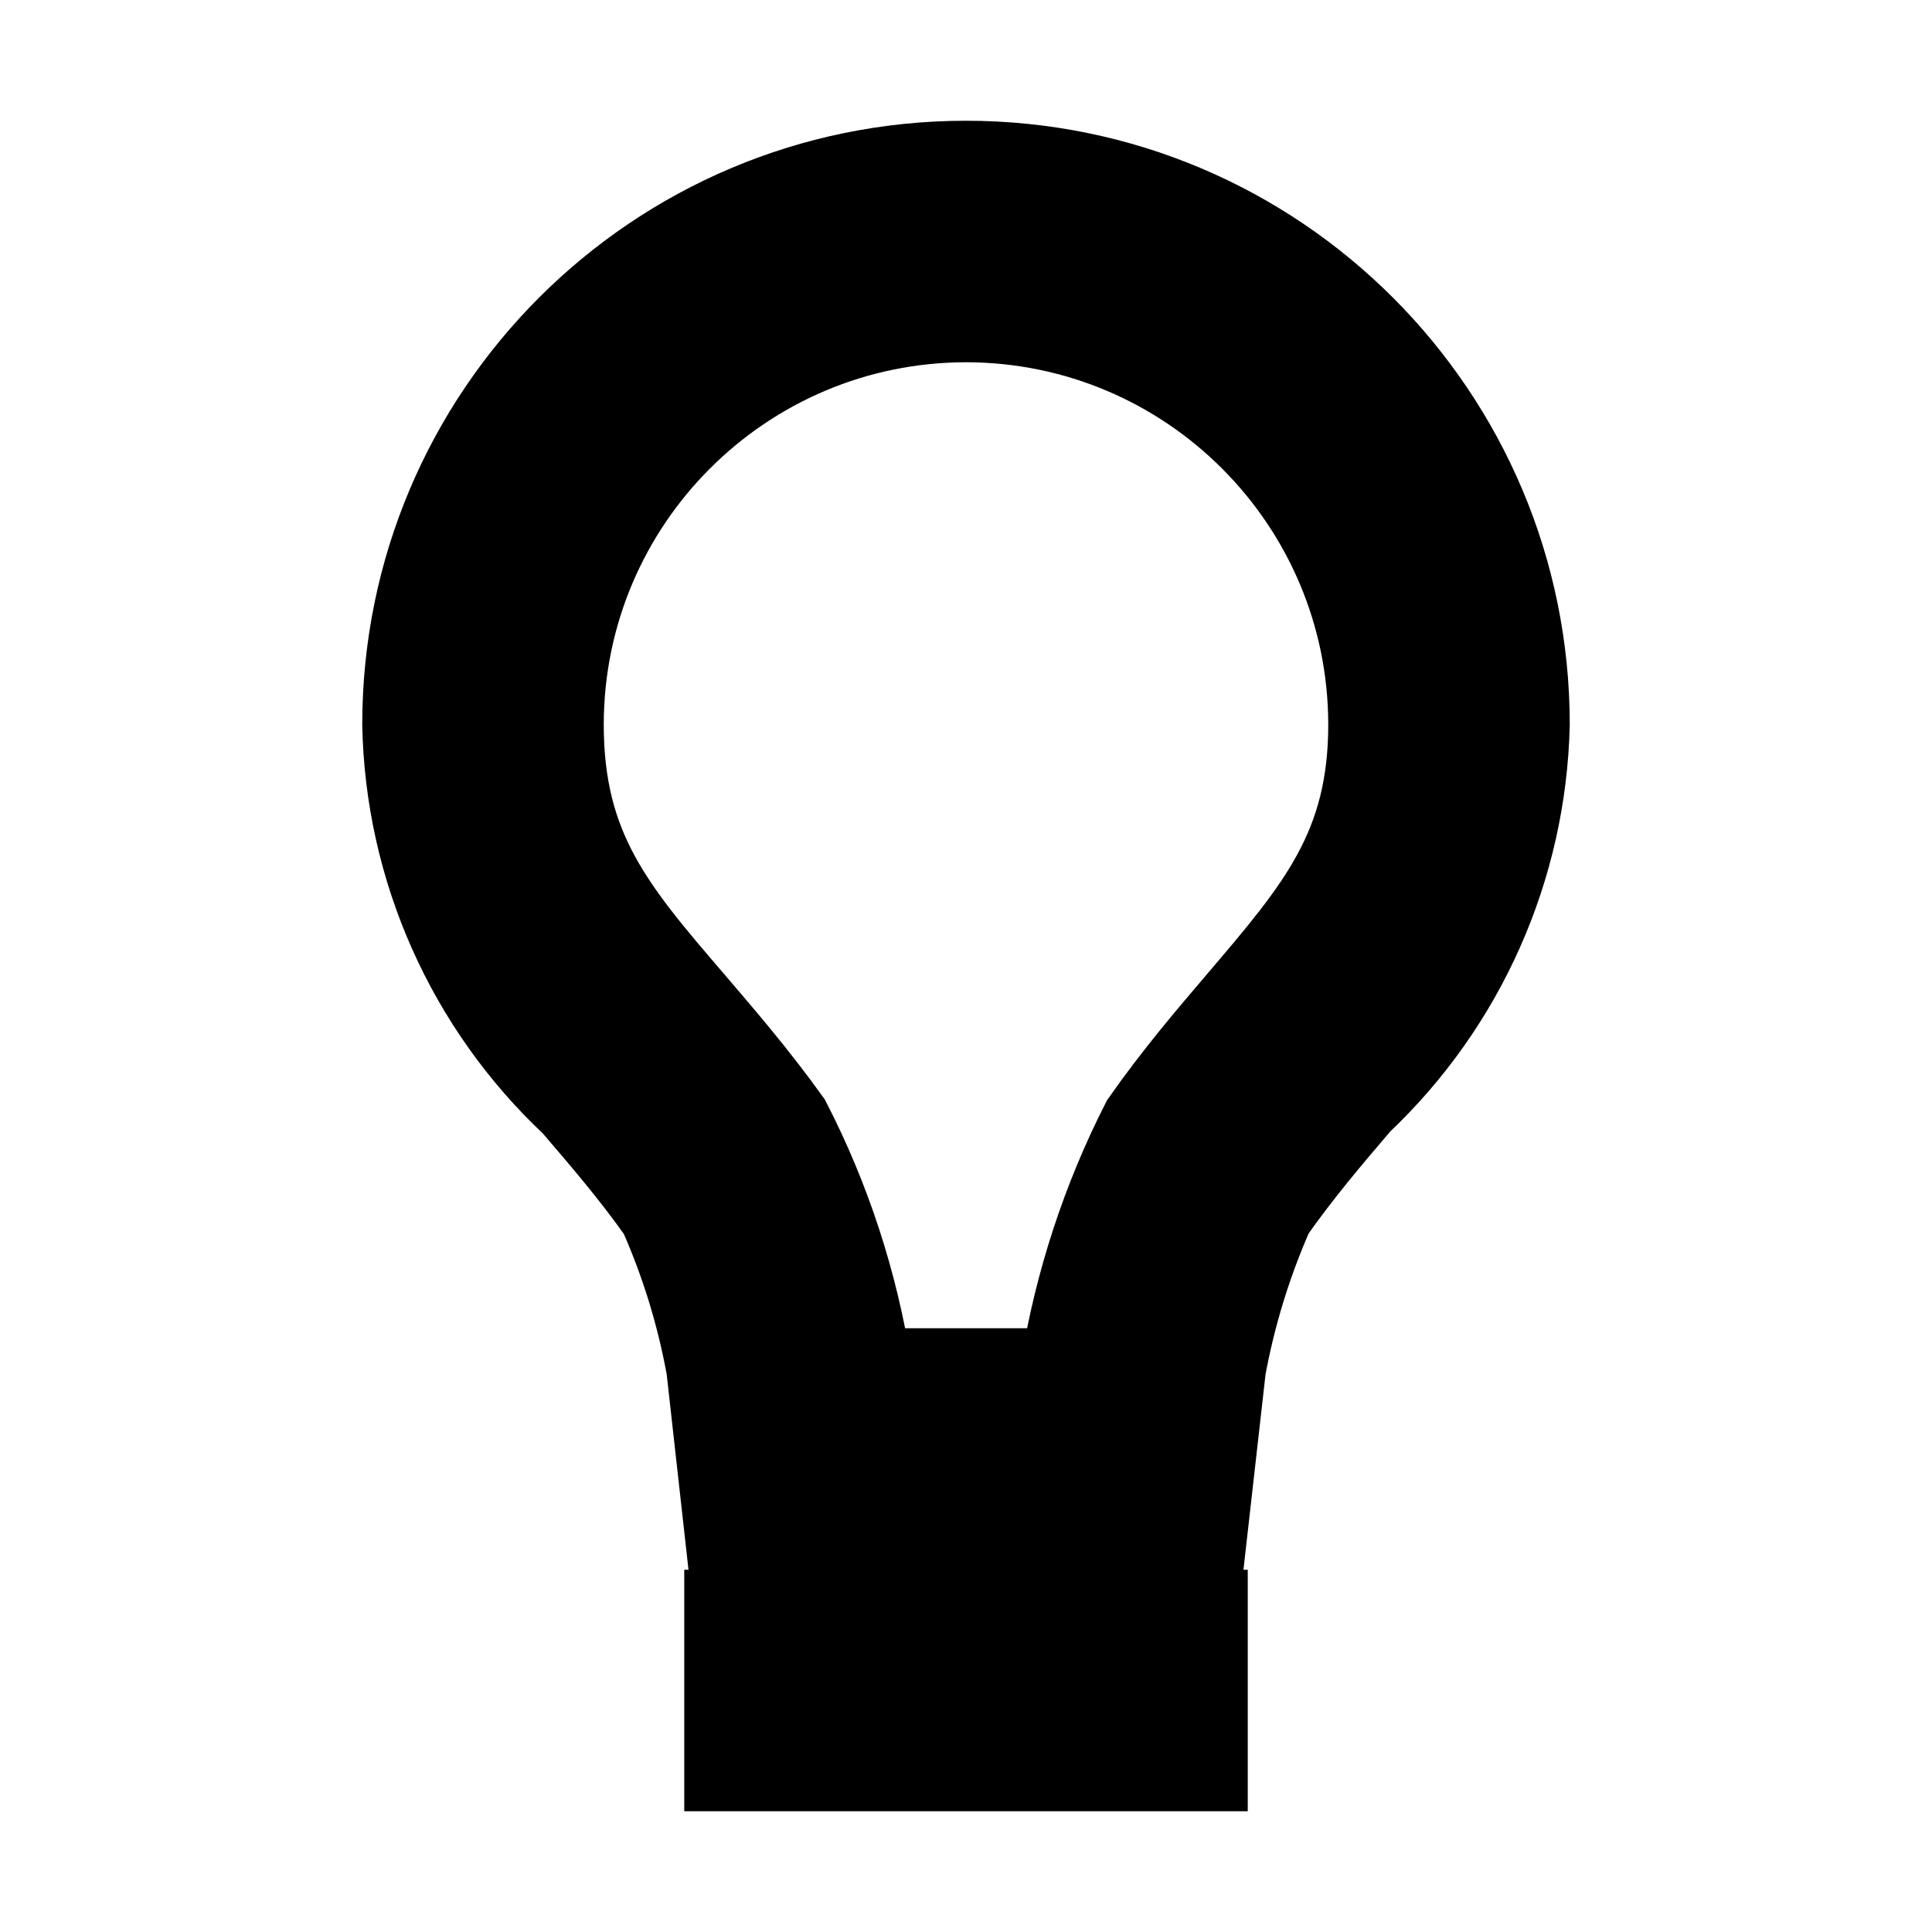 <svg viewBox="0 0 24 24" fill="none" xmlns="http://www.w3.org/2000/svg" stroke="currentColor"><path d="M15 22H9V20H15V22ZM15 19H9L8.777 17C8.657 16.338 8.459 15.694 8.186 15.079C7.832 14.579 7.463 14.152 7.106 13.735C5.794 12.505 5.035 10.798 5 9C5 5.134 8.134 2 12 2C15.866 2 19 5.134 19 9C18.959 10.787 18.206 12.483 16.907 13.711L16.89 13.731C16.534 14.148 16.166 14.58 15.819 15.075C15.547 15.691 15.348 16.337 15.226 17L15 19ZM12 4C9.24 4.003 7.003 6.24 7 9C7 10.544 7.644 11.293 8.618 12.428C8.988 12.86 9.408 13.348 9.818 13.919C10.316 14.886 10.655 15.926 10.825 17H13.176C13.35 15.929 13.689 14.892 14.182 13.925C14.582 13.354 15.001 12.863 15.37 12.431L15.385 12.413C16.357 11.273 17 10.52 17 9C16.997 6.24 14.76 4.003 12 4Z" fill="currentColor"/></svg>